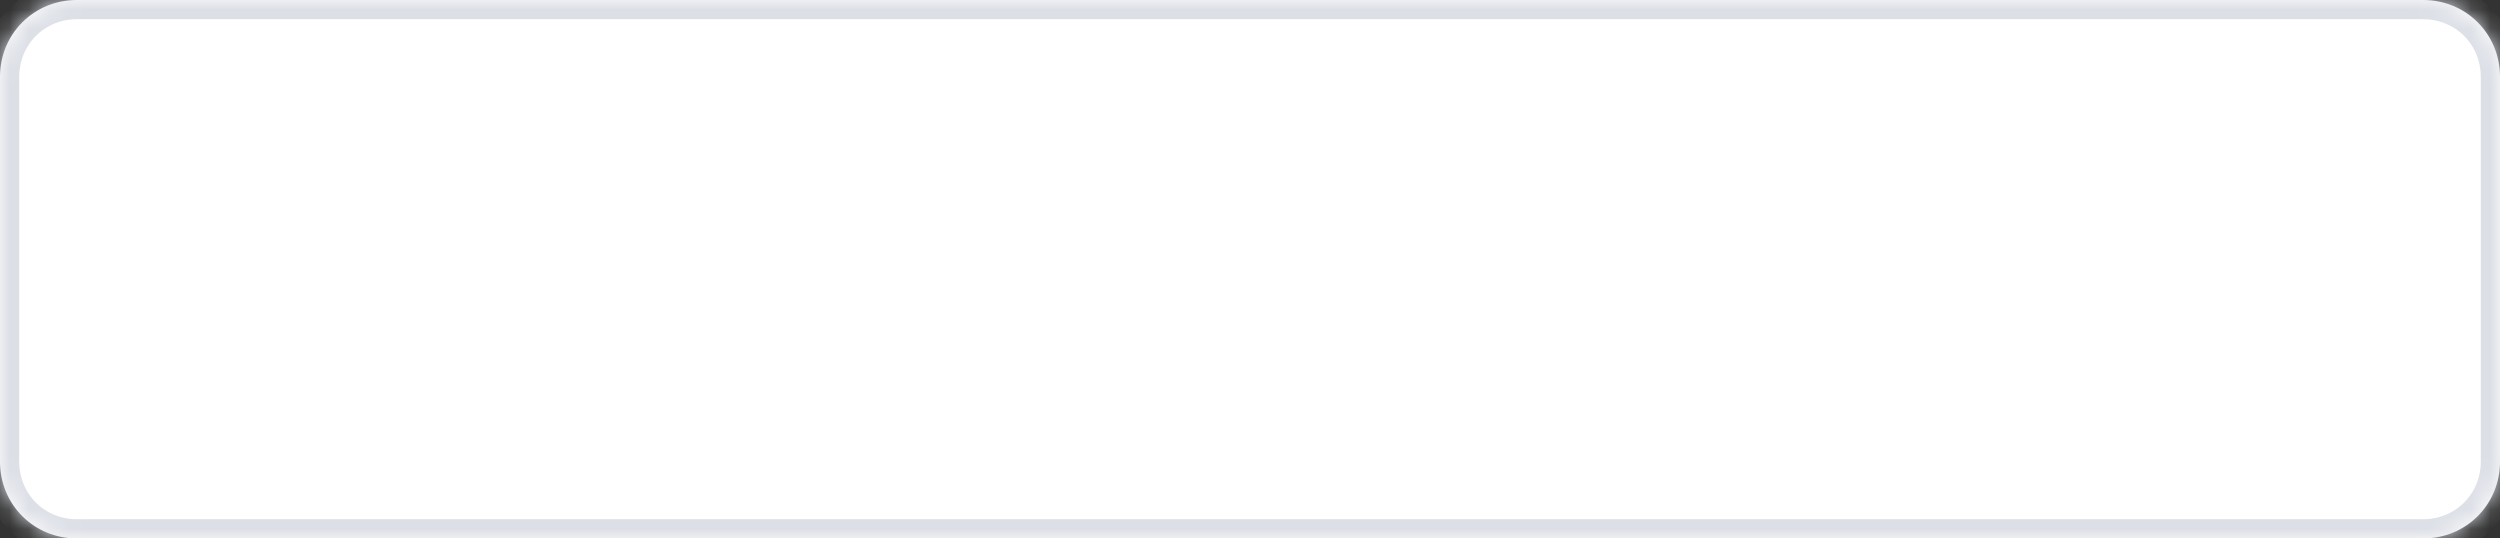 ﻿<?xml version="1.0" encoding="utf-8"?>
<svg version="1.1" xmlns:xlink="http://www.w3.org/1999/xlink" width="130px" height="28px" xmlns="http://www.w3.org/2000/svg">
  <rect width="100%" height="100%" fill="#333333" stroke="none"/>
  <defs>
    <mask fill="white" id="clip64">
      <path d="M 0 24  L 0 4  C 0 1.76  1.76 0  4 0  L 126 0  C 128.24 0  130 1.76  130 4  L 130 24  C 130 26.24  128.24 28  126 28  L 88.389 28  L 4 28  C 1.76 28  0 26.24  0 24  Z " fill-rule="evenodd" />
    </mask>
  </defs>
  <g transform="matrix(1 0 0 1 -1460 -38 )">
    <path d="M 0 24  L 0 4  C 0 1.76  1.76 0  4 0  L 126 0  C 128.24 0  130 1.76  130 4  L 130 24  C 130 26.24  128.24 28  126 28  L 88.389 28  L 4 28  C 1.76 28  0 26.24  0 24  Z " fill-rule="nonzero" fill="#ffffff" stroke="none" transform="matrix(1 0 0 1 1460 38 )" />
    <path d="M 0 24  L 0 4  C 0 1.76  1.76 0  4 0  L 126 0  C 128.24 0  130 1.76  130 4  L 130 24  C 130 26.24  128.24 28  126 28  L 88.389 28  L 4 28  C 1.76 28  0 26.24  0 24  Z " stroke-width="2" stroke="#dcdfe6" fill="none" transform="matrix(1 0 0 1 1460 38 )" mask="url(#clip64)" />
  </g>
</svg>
